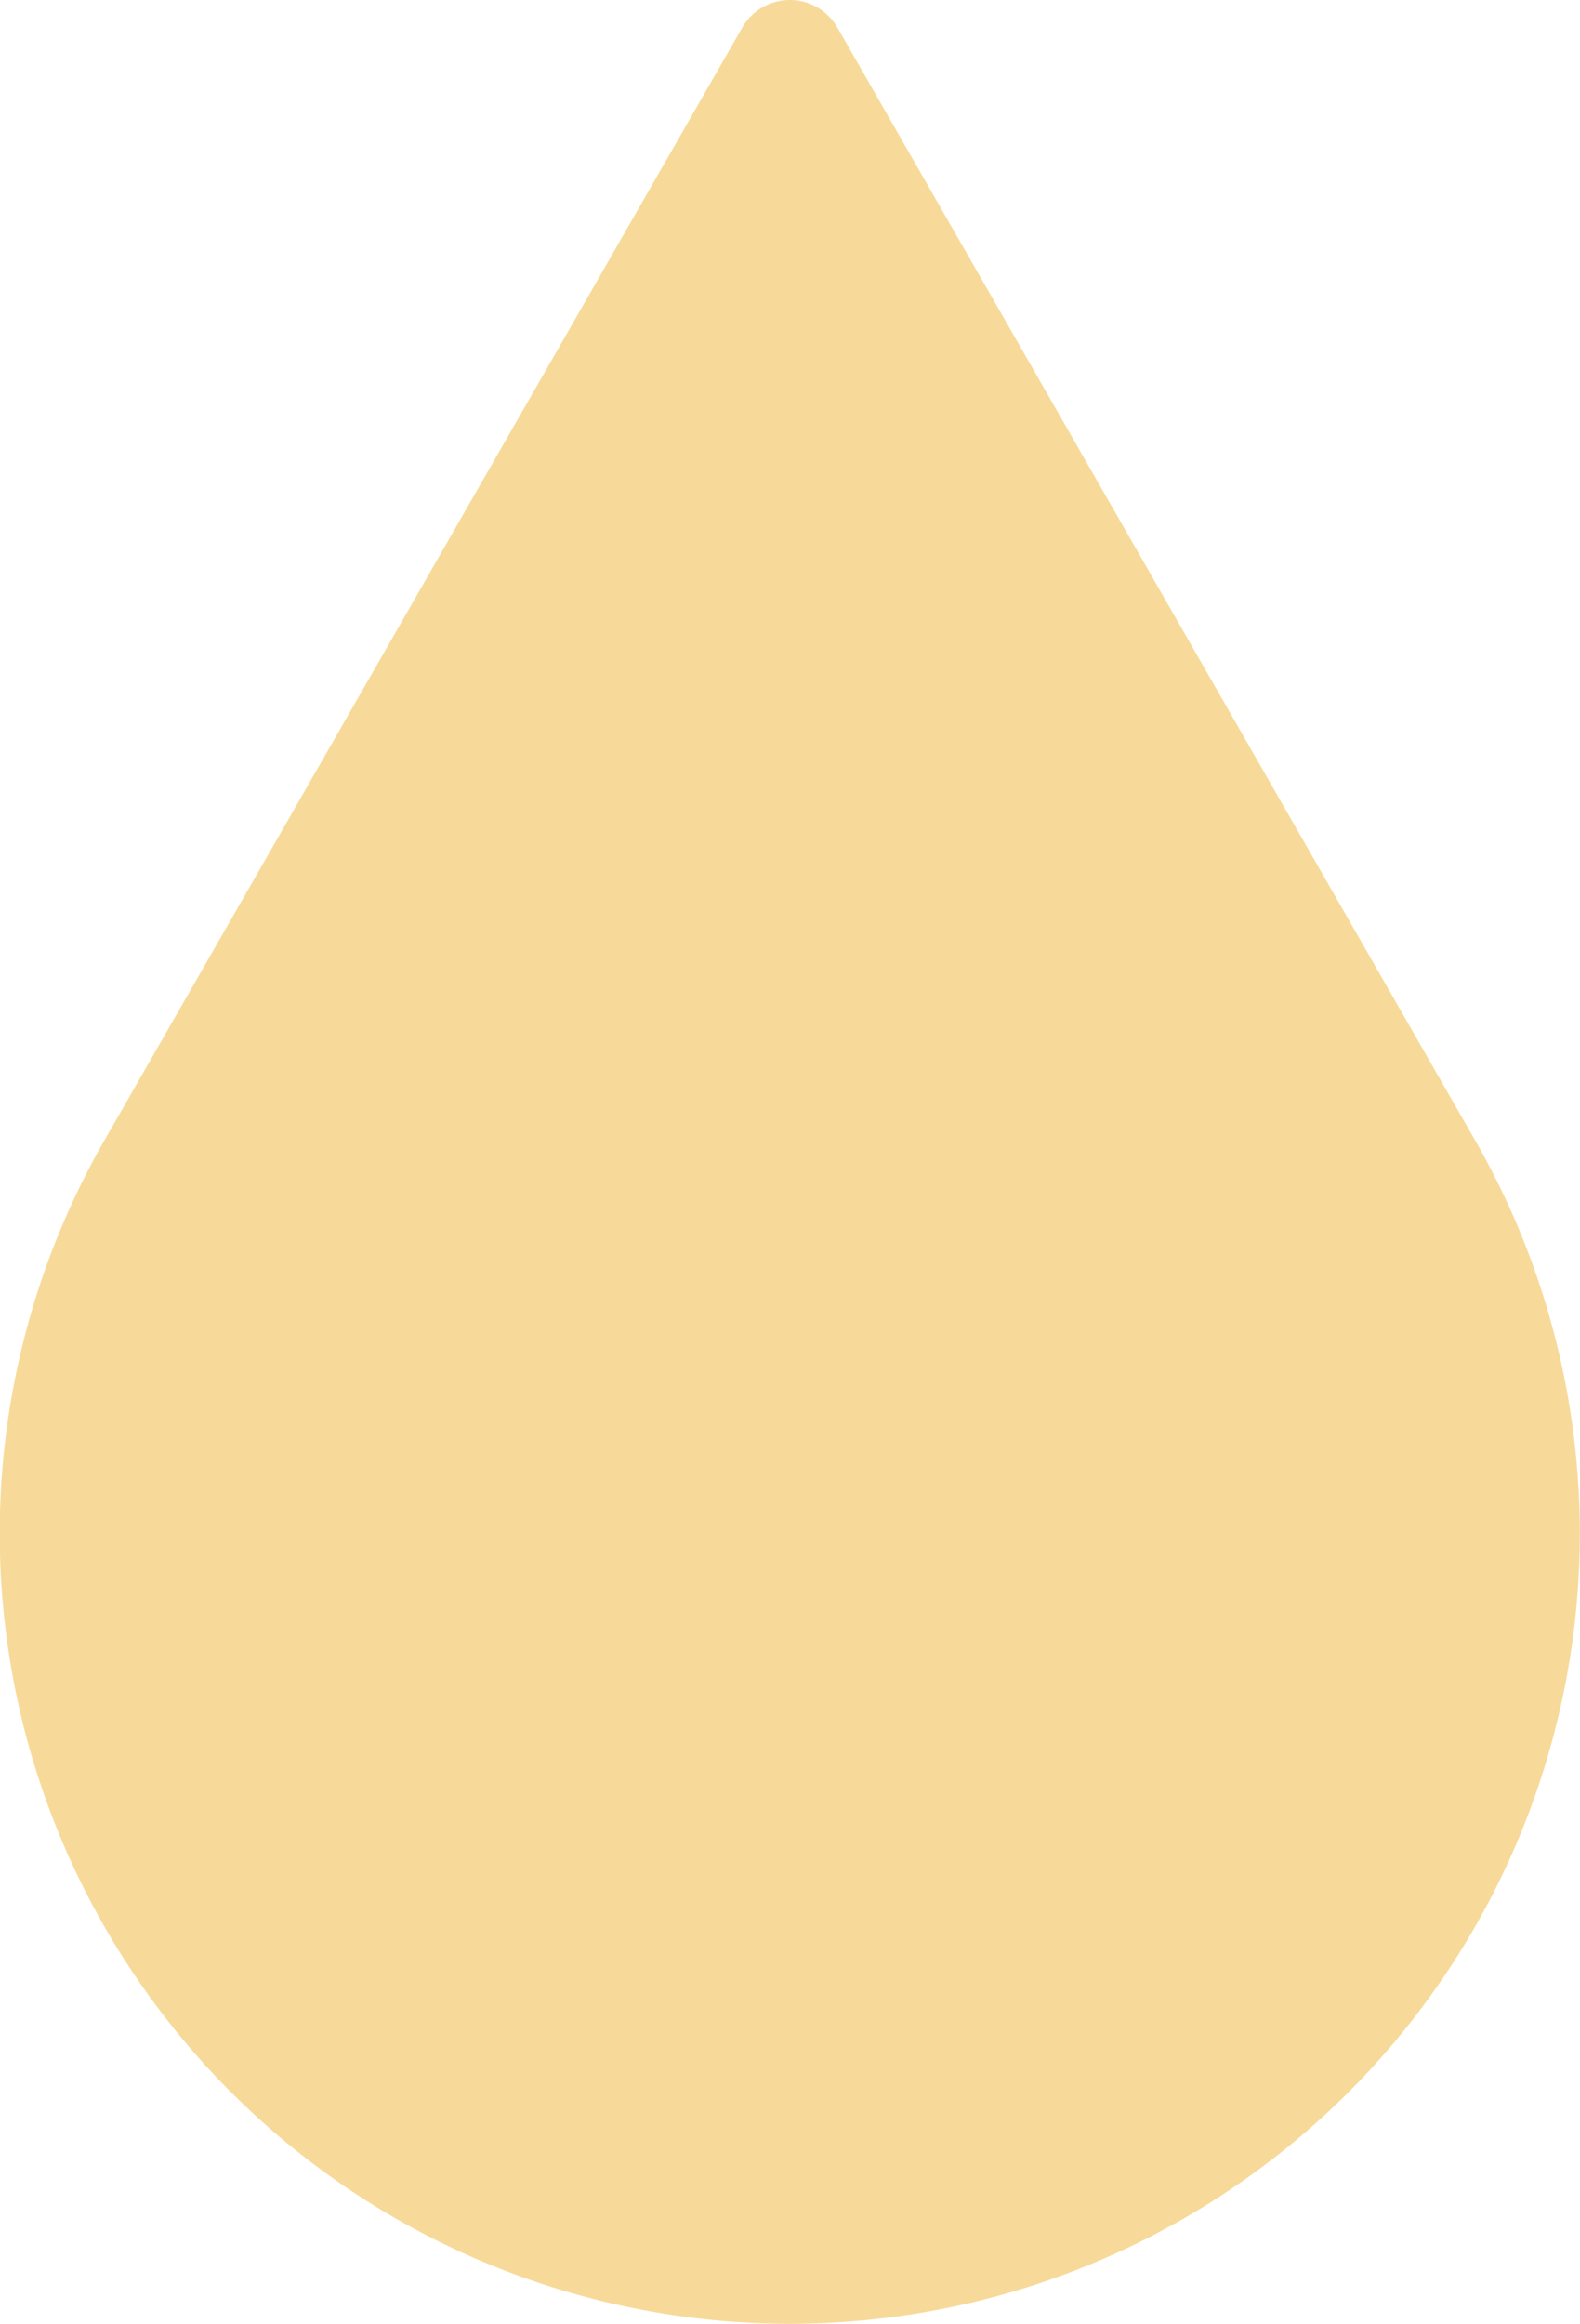 <svg xmlns="http://www.w3.org/2000/svg" viewBox="-279 660 40.808 60">
  <defs>
    <style>
      .cls-1 {
        fill: #F7DA99;
      }
    </style>
  </defs>
  <g id="raindrop-close-up" transform="translate(-414.523 660)">
    <path id="Path_2" data-name="Path 2" class="cls-1" d="M154.694.712,138.221,29.441a20.405,20.405,0,1,0,35.4,0L157.151.712A1.416,1.416,0,0,0,154.694.712Z"/>
  </g>
</svg>
